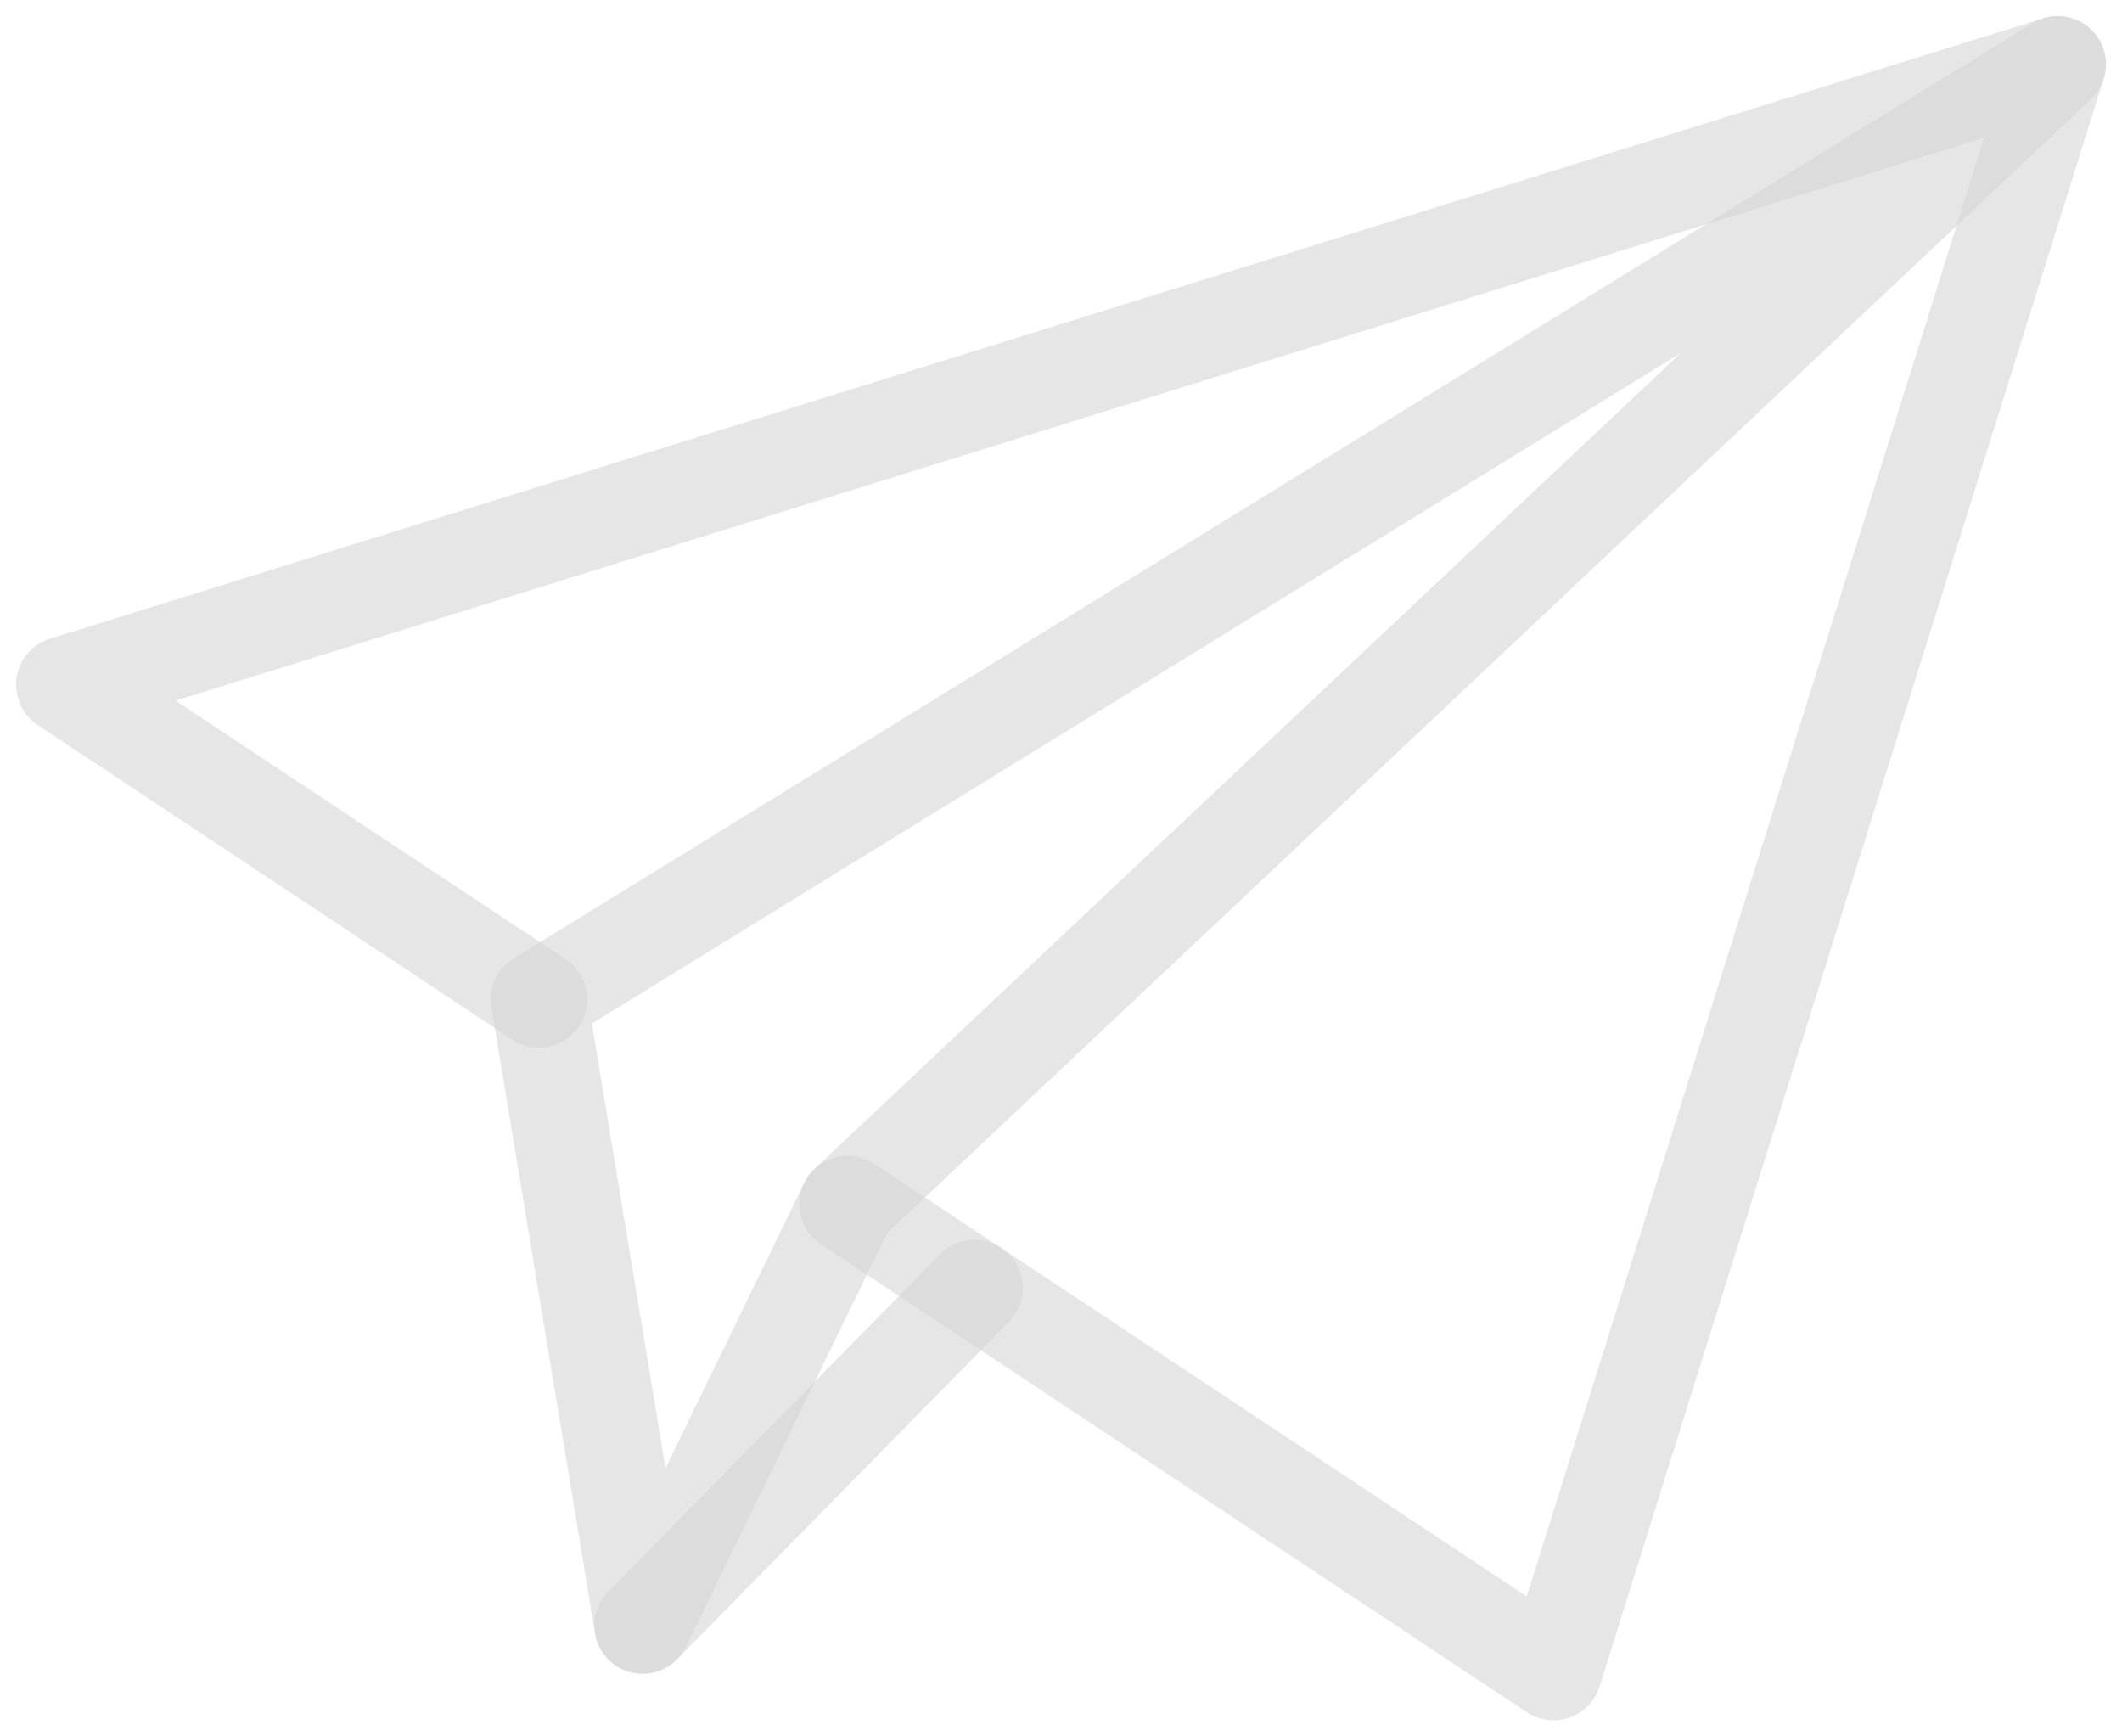 <svg width="33" height="27" viewBox="0 0 33 27" fill="none" xmlns="http://www.w3.org/2000/svg">
<path d="M13.181 18.722L24.16 26L32 1L1 10.648L8.382 15.541" stroke="#D6D6D6" stroke-opacity="0.6" stroke-width="1.5" stroke-miterlimit="10" stroke-linecap="round" stroke-linejoin="round"/>
<path d="M8.382 15.541L32 1L13.181 18.722L9.994 25.276L8.382 15.541Z" stroke="#D6D6D6" stroke-opacity="0.6" stroke-width="1.5" stroke-miterlimit="10" stroke-linecap="round" stroke-linejoin="round"/>
<path d="M9.994 25.276L15.155 20.028" stroke="#D6D6D6" stroke-opacity="0.6" stroke-width="1.5" stroke-miterlimit="10" stroke-linecap="round" stroke-linejoin="round"/>
</svg>
